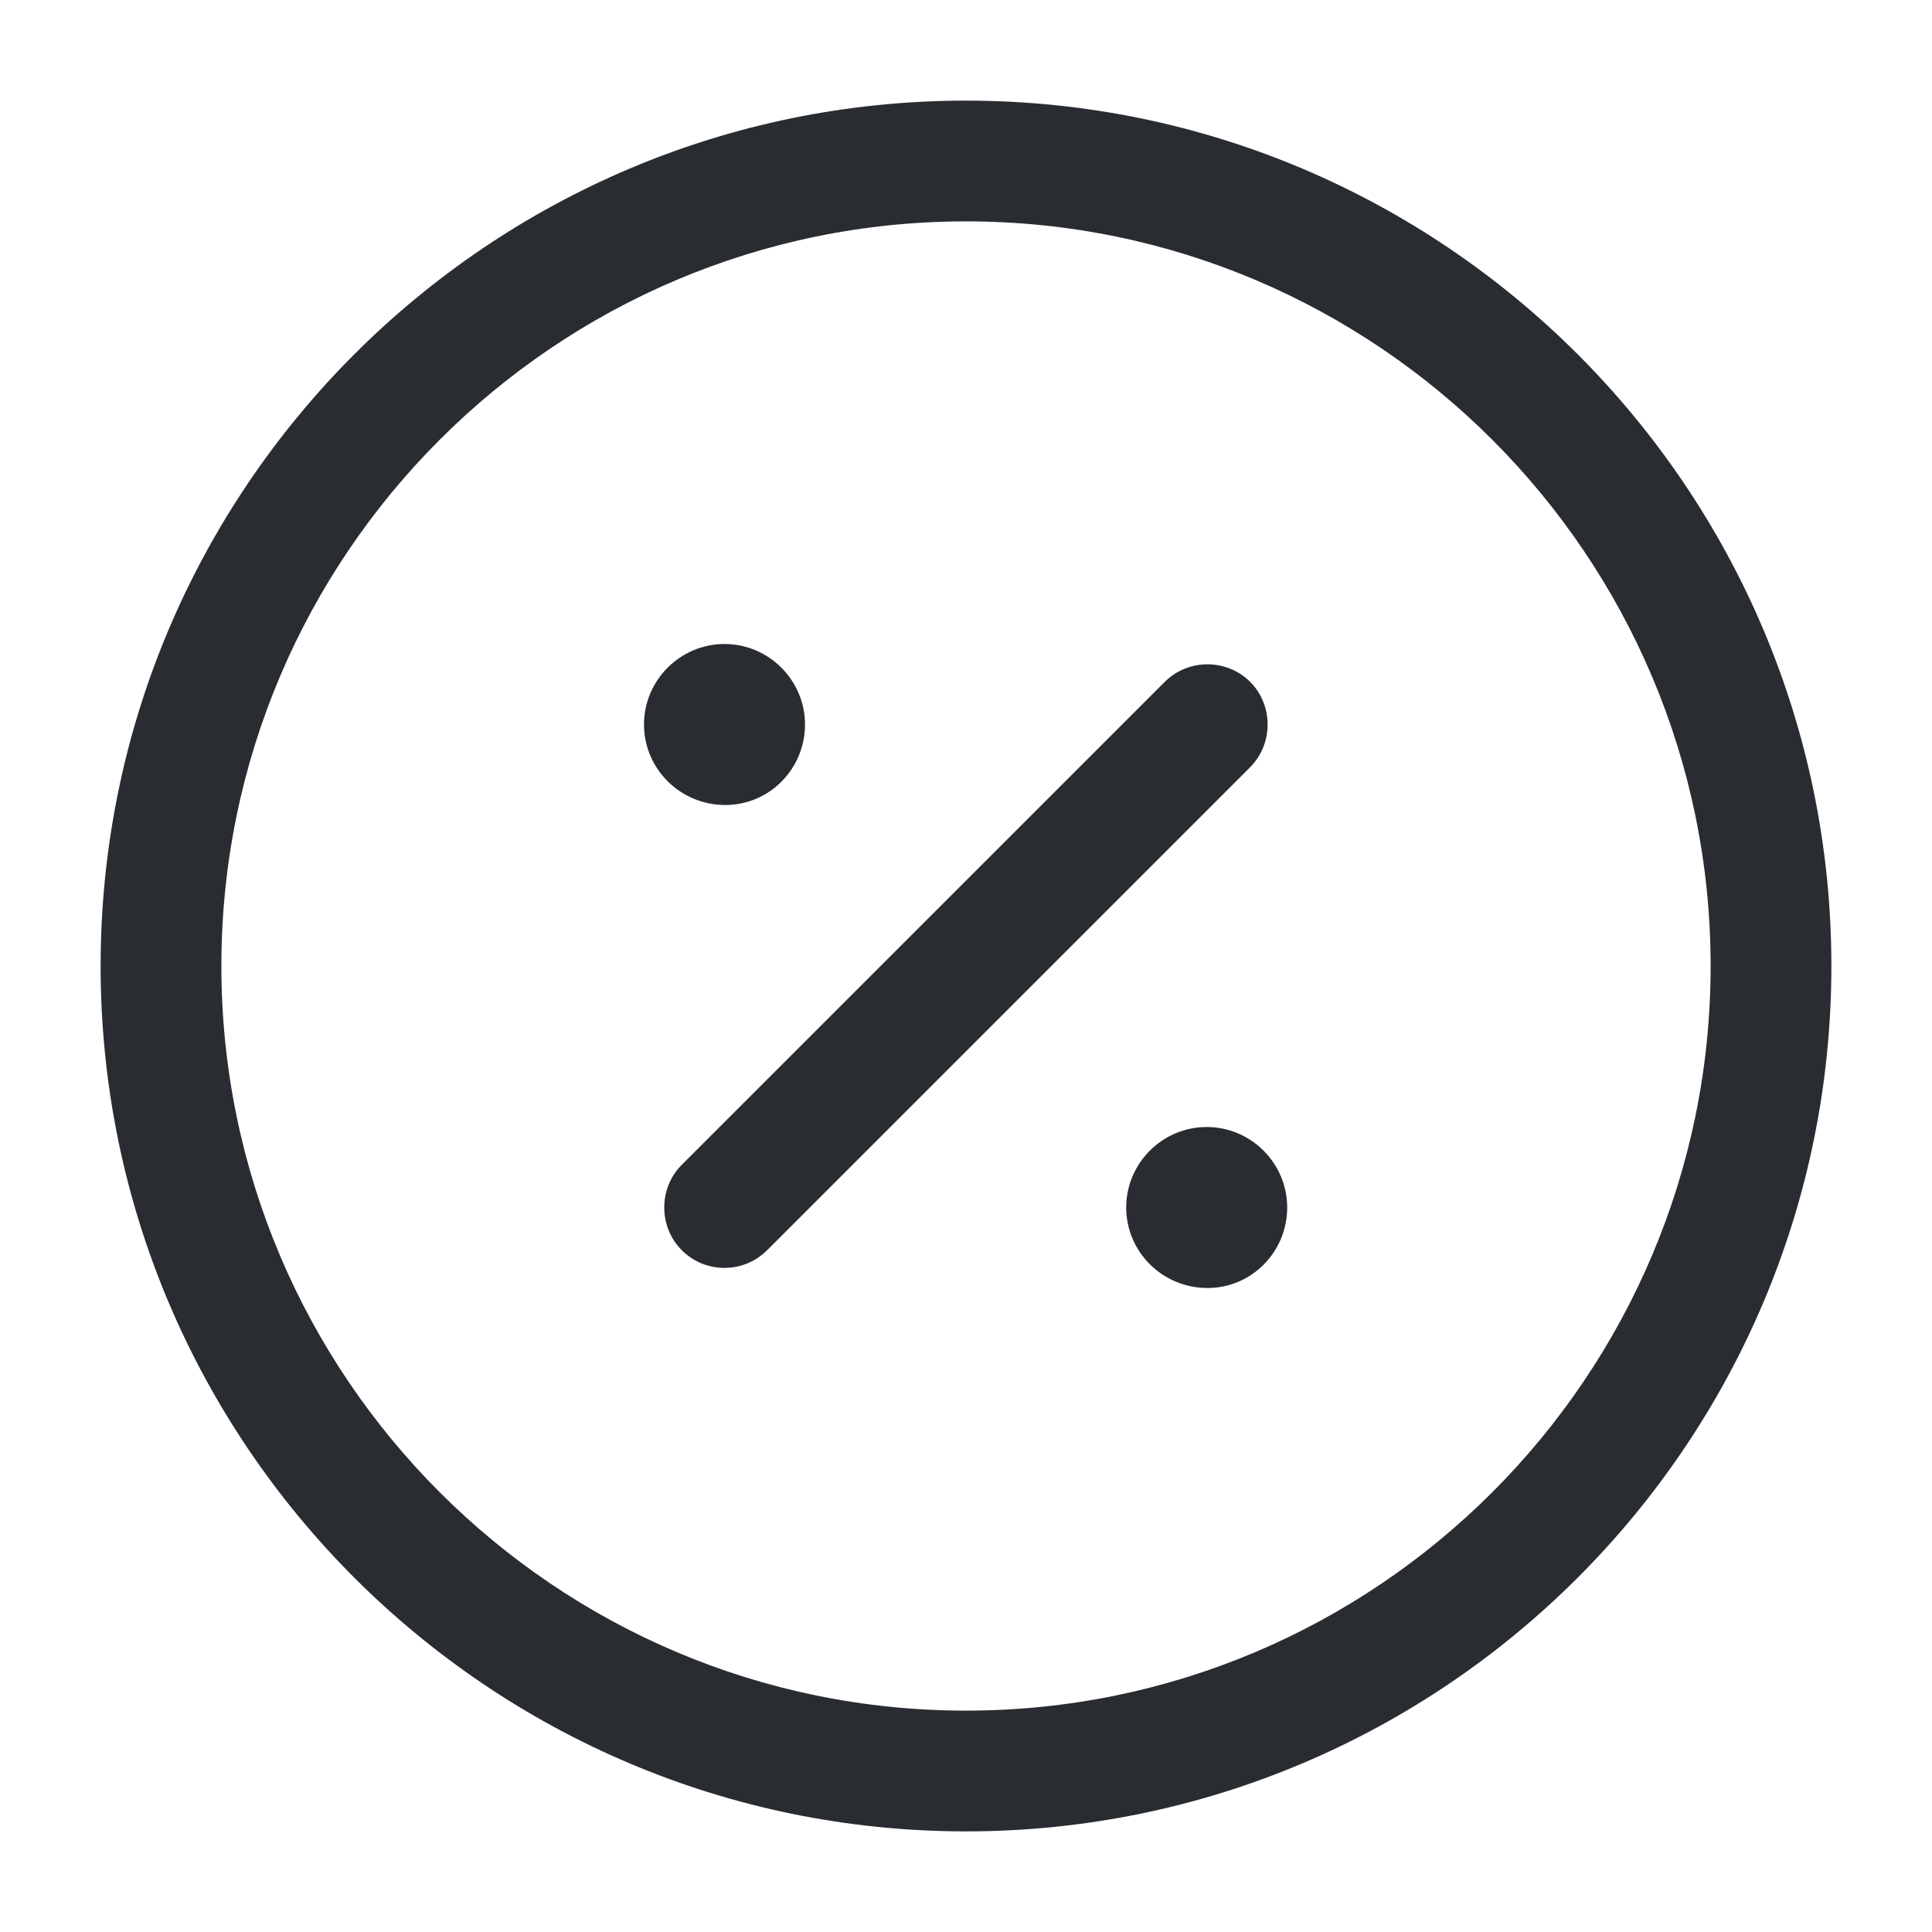 <svg viewBox="0 0 24 24" fill="none" xmlns="http://www.w3.org/2000/svg">
<path fill-rule="evenodd" clip-rule="evenodd" d="M1.25 12C1.25 17.93 6.07 22.75 12 22.75C17.93 22.75 22.75 17.93 22.75 12C22.75 6.07 17.93 1.25 12 1.25C6.07 1.25 1.25 6.07 1.25 12ZM2.75 12C2.75 6.9 6.9 2.75 12 2.75C17.1 2.75 21.25 6.9 21.25 12C21.25 17.1 17.1 21.25 12 21.25C6.9 21.25 2.75 17.1 2.75 12ZM13.99 15C13.99 15.55 14.44 16 15 16C15.55 16 15.99 15.55 15.99 15C15.99 14.45 15.54 14 14.99 14C14.44 14 13.99 14.45 13.99 15ZM9.01 10C8.45 10 8 9.55 8 9C8 8.45 8.45 8 9 8C9.55 8 10 8.45 10 9C10 9.55 9.56 10 9.01 10ZM8.469 15.53C8.619 15.68 8.809 15.75 8.999 15.75C9.189 15.75 9.38 15.68 9.53 15.53L15.53 9.53C15.819 9.24 15.819 8.76 15.53 8.47C15.239 8.18 14.759 8.18 14.47 8.47L8.469 14.47C8.179 14.76 8.179 15.24 8.469 15.53Z" fill="#292D32"/>
</svg>
